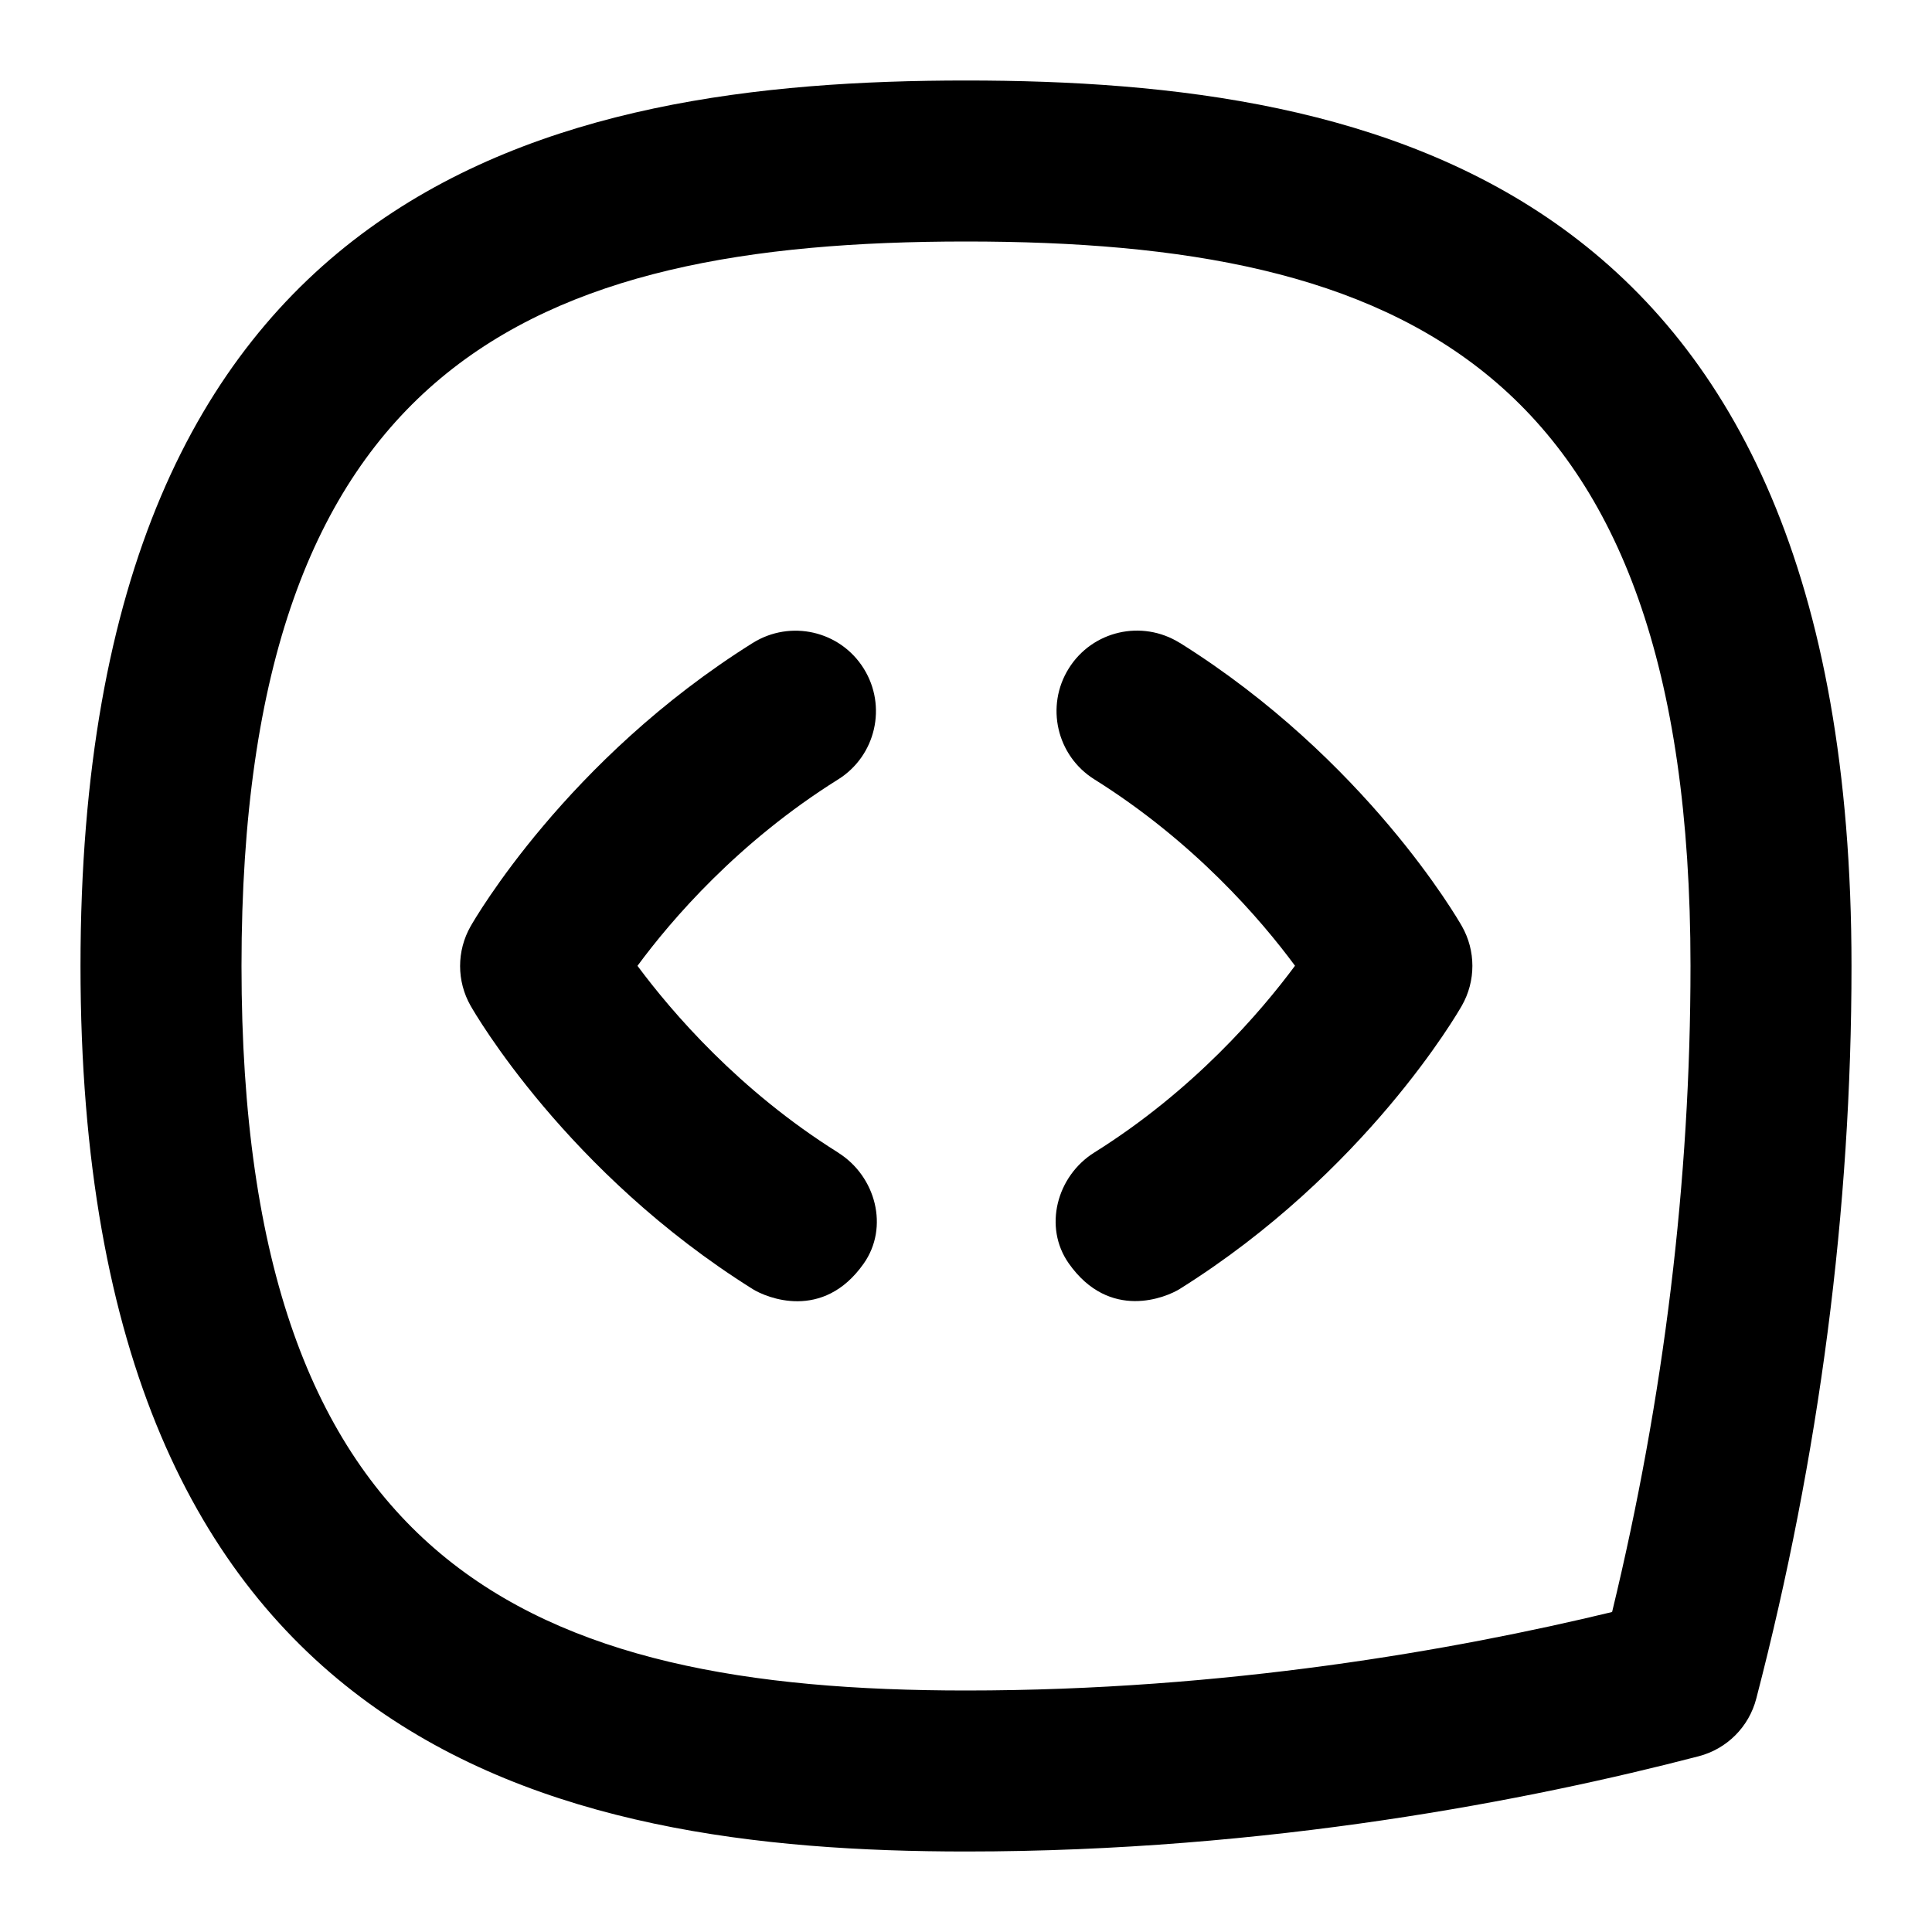 <svg id="Layer_1" viewBox="0 0 24 24" xmlns="http://www.w3.org/2000/svg" data-name="Layer 1"><path d="m12 1c-5.122 0-11 1.25-11 11s5.878 11 11 11c3.763 0 7.026-.643 9.101-1.183.351-.091.625-.365.716-.716.785-3.018 1.183-6.08 1.183-9.101 0-9.75-5.878-11-11-11zm8.026 19.025c-1.964.474-4.803.975-8.026.975-5.402 0-9-1.53-9-9s3.598-9 9-9 9 1.53 9 9c0 2.661-.328 5.358-.974 8.025z"/><path d="m10.412 14.318c-1.232-.771-2.066-1.745-2.493-2.32.423-.574 1.251-1.539 2.493-2.316.468-.293.61-.91.317-1.378-.293-.469-.909-.609-1.378-.317-2.311 1.447-3.457 3.436-3.505 3.52-.174.306-.174.681 0 .987.048.084 1.194 2.073 3.505 3.52.165.103.87.404 1.378-.317.318-.451.151-1.085-.317-1.378z"/><path d="m14.655 7.986c-.469-.292-1.085-.152-1.378.317-.293.468-.151 1.085.317 1.378 1.242.778 2.07 1.743 2.493 2.316-.427.576-1.261 1.549-2.493 2.32-.468.293-.635.927-.317 1.378.508.721 1.213.42 1.378.317 2.311-1.447 3.457-3.436 3.505-3.52.174-.306.174-.681 0-.987-.048-.084-1.194-2.073-3.505-3.52z"/></svg>